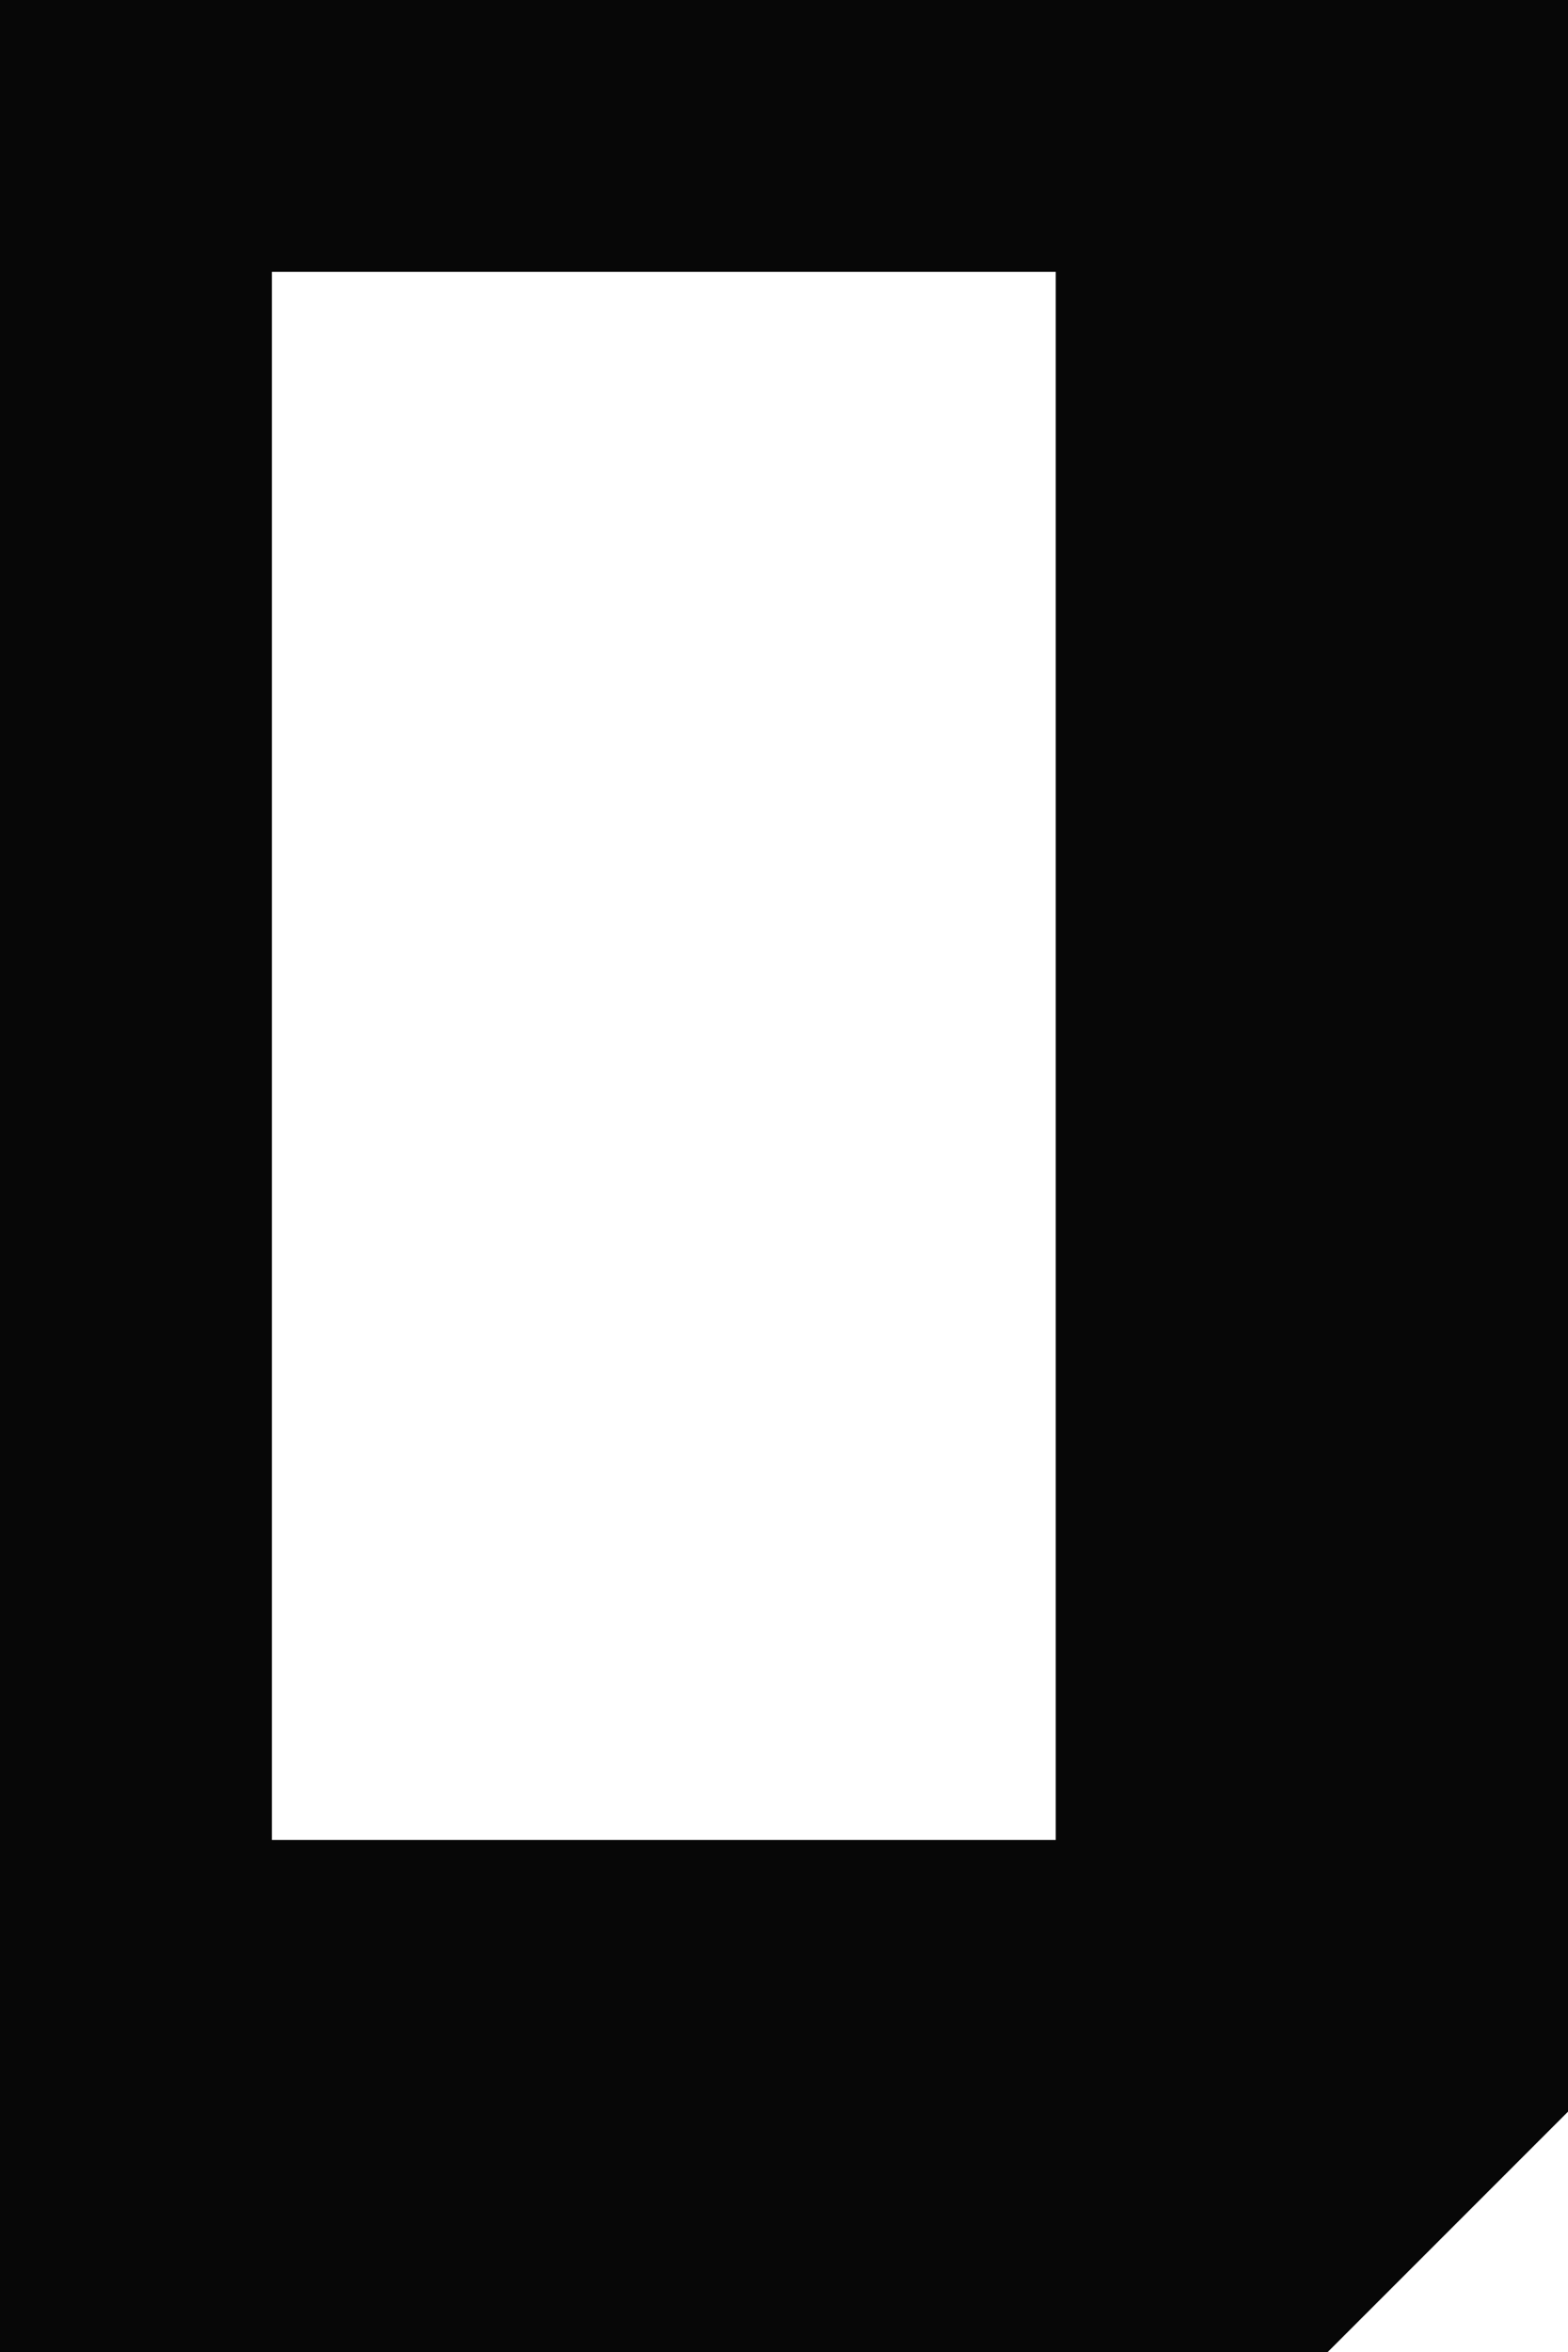 <?xml version="1.0" encoding="UTF-8" standalone="no"?>
<svg width="2.117mm" height="3.175mm"
 viewBox="0 0 6 9"
 xmlns="http://www.w3.org/2000/svg" xmlns:xlink="http://www.w3.org/1999/xlink"  version="1.2" baseProfile="tiny">
<title>TOPMAR33</title>
<desc>topmark for beacons, cylinder, paper-chart</desc>
<defs>
</defs>
<g fill="none" stroke="black" vector-effect="non-scaling-stroke" stroke-width="1" fill-rule="evenodd" stroke-linecap="square" stroke-linejoin="bevel" >

<g fill="none" stroke="#070707" stroke-opacity="1" stroke-width="2" stroke-linecap="square" stroke-linejoin="bevel" transform="matrix(1,0,0,1,0,0)"
font-family="Sans" font-size="10" font-weight="400" font-style="normal" 
>
<path fill-rule="evenodd" d="M0.04,8.04 L5.04,8.04 L5.04,0.04 L0.04,0.04 L0.04,8.04"/>
</g>
</g>
</svg>
